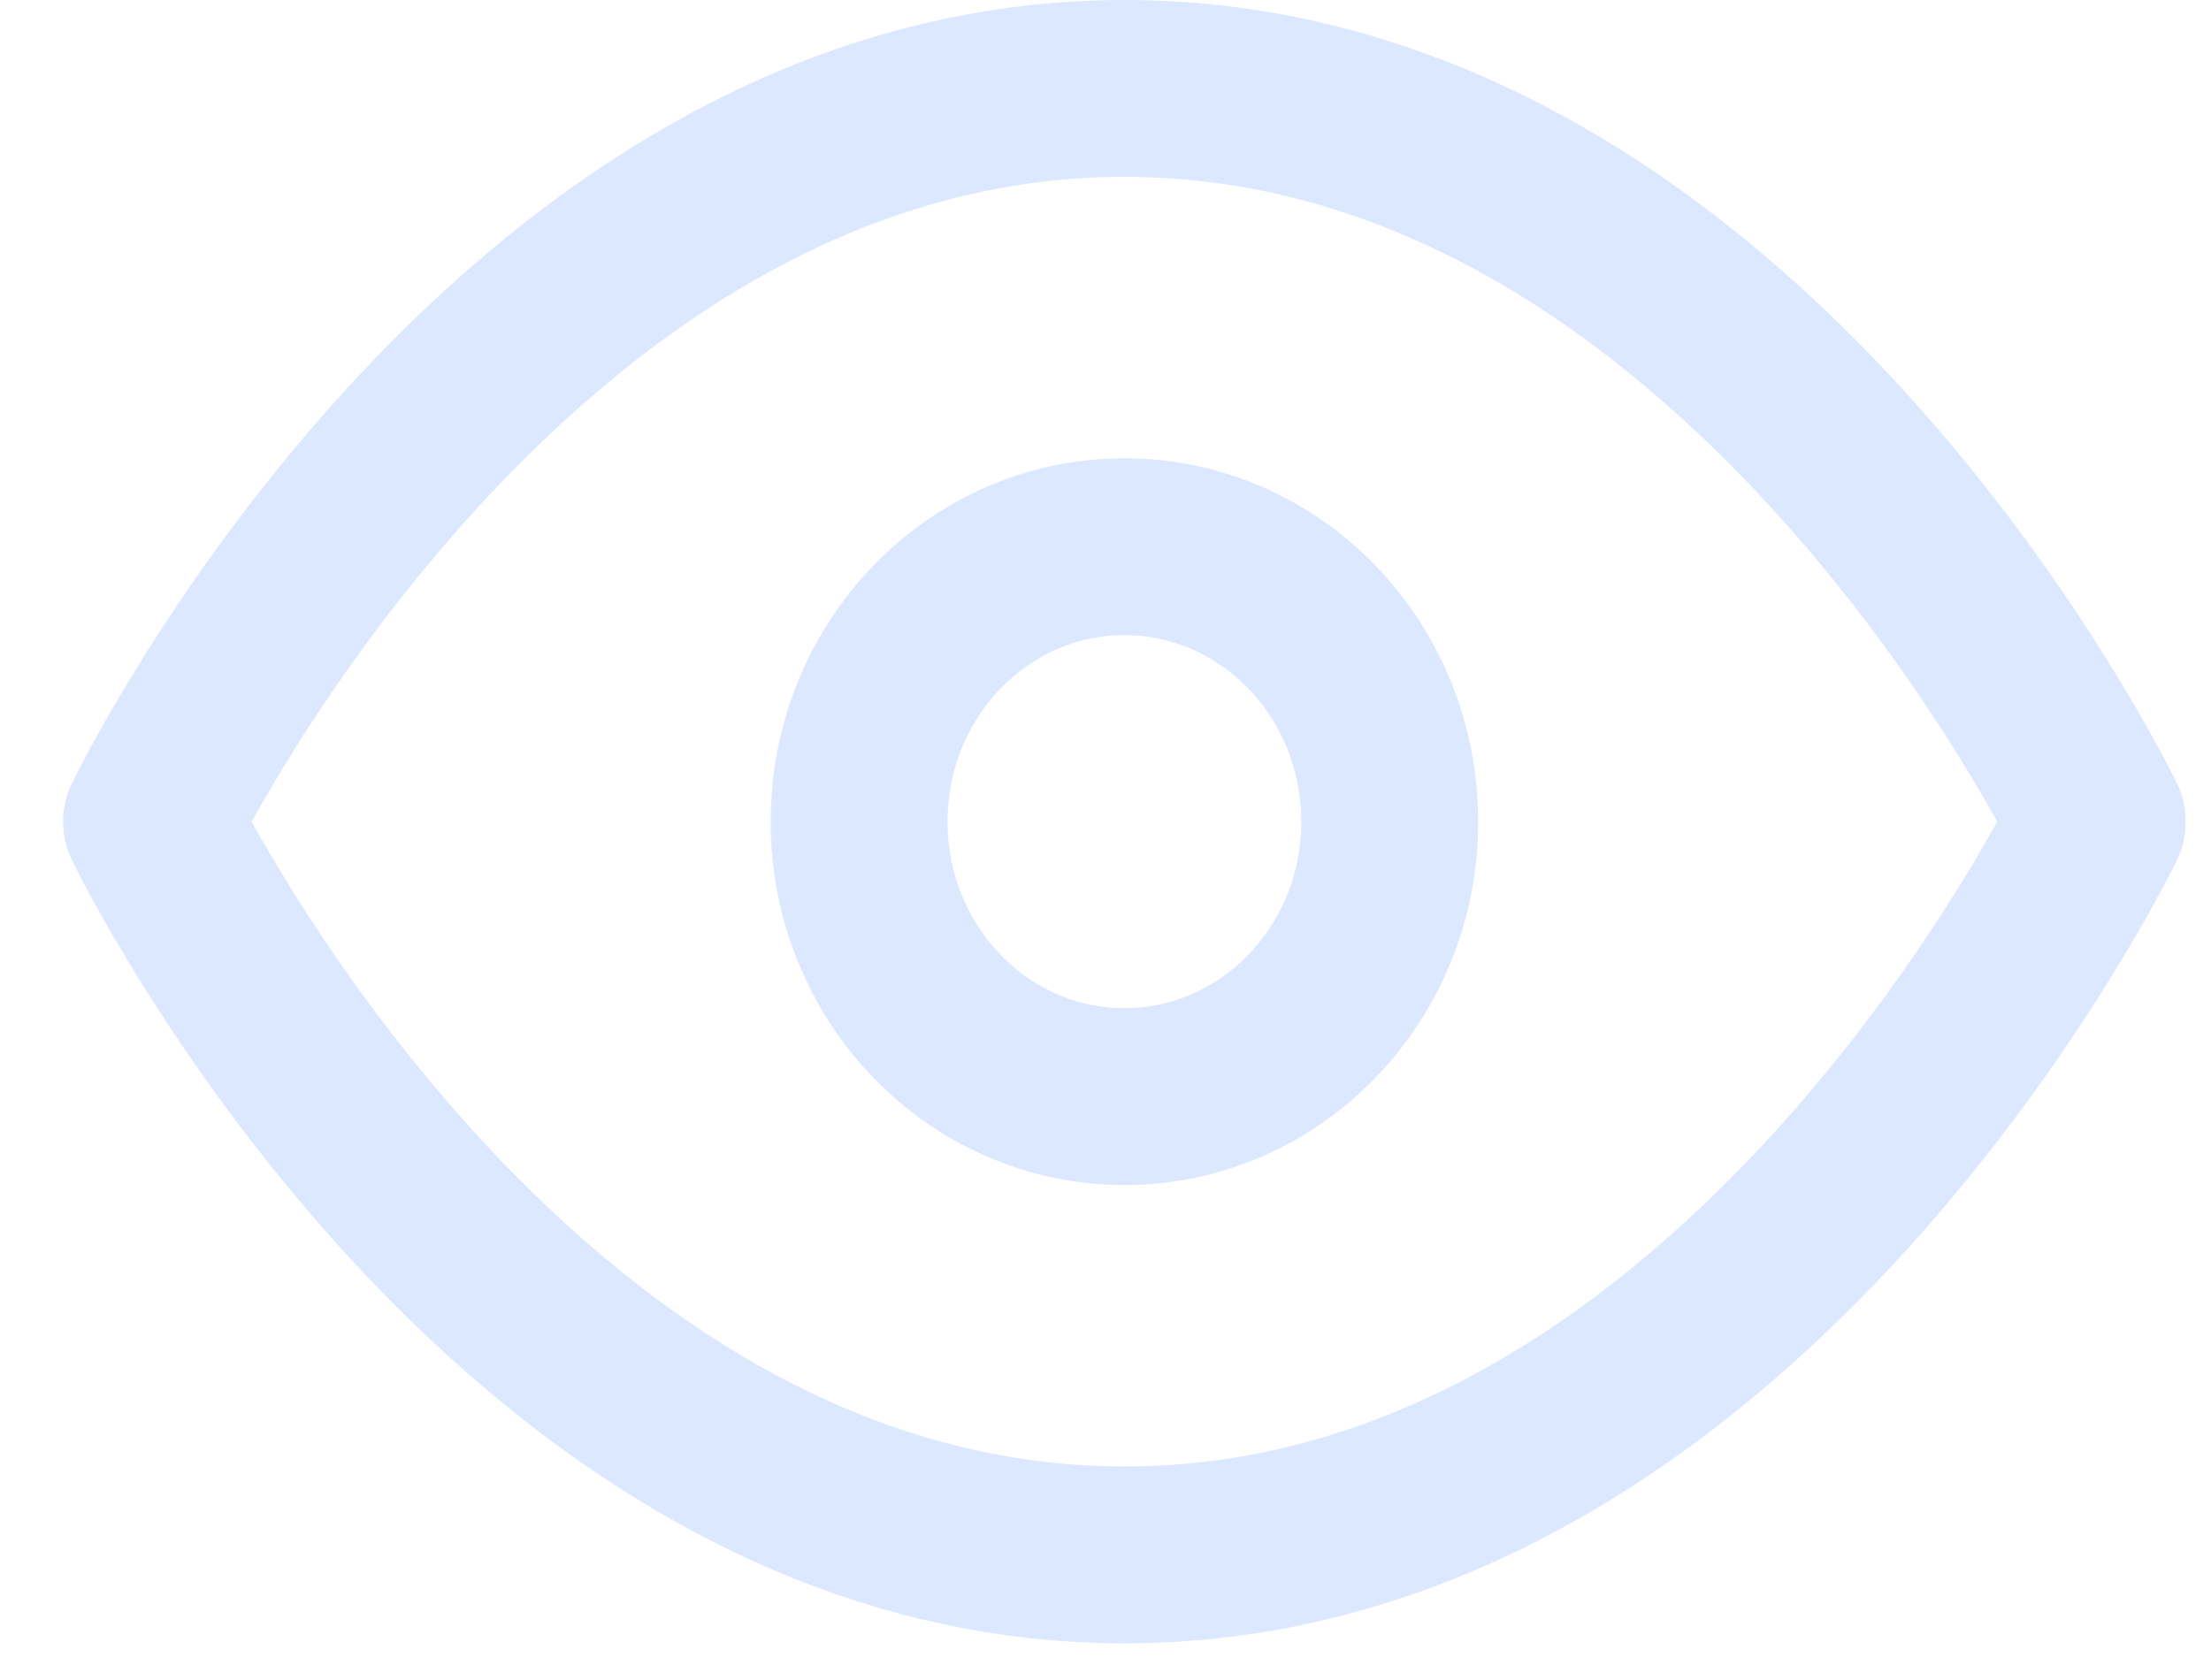<svg width="25" height="19" viewBox="0 0 25 19" fill="none" xmlns="http://www.w3.org/2000/svg">
<path d="M1.714 9.293C1.714 9.293 5.714 1 12.714 1C19.714 1 23.714 9.293 23.714 9.293C23.714 9.293 19.714 17.585 12.714 17.585C5.714 17.585 1.714 9.293 1.714 9.293Z" stroke="#DBE8FF" stroke-width="2" stroke-linecap="round" stroke-linejoin="round"/>
<path d="M12.714 12.402C14.371 12.402 15.714 11.01 15.714 9.293C15.714 7.575 14.371 6.183 12.714 6.183C11.057 6.183 9.714 7.575 9.714 9.293C9.714 11.01 11.057 12.402 12.714 12.402Z" stroke="#DBE8FF" stroke-width="2" stroke-linecap="round" stroke-linejoin="round"/>
</svg>
